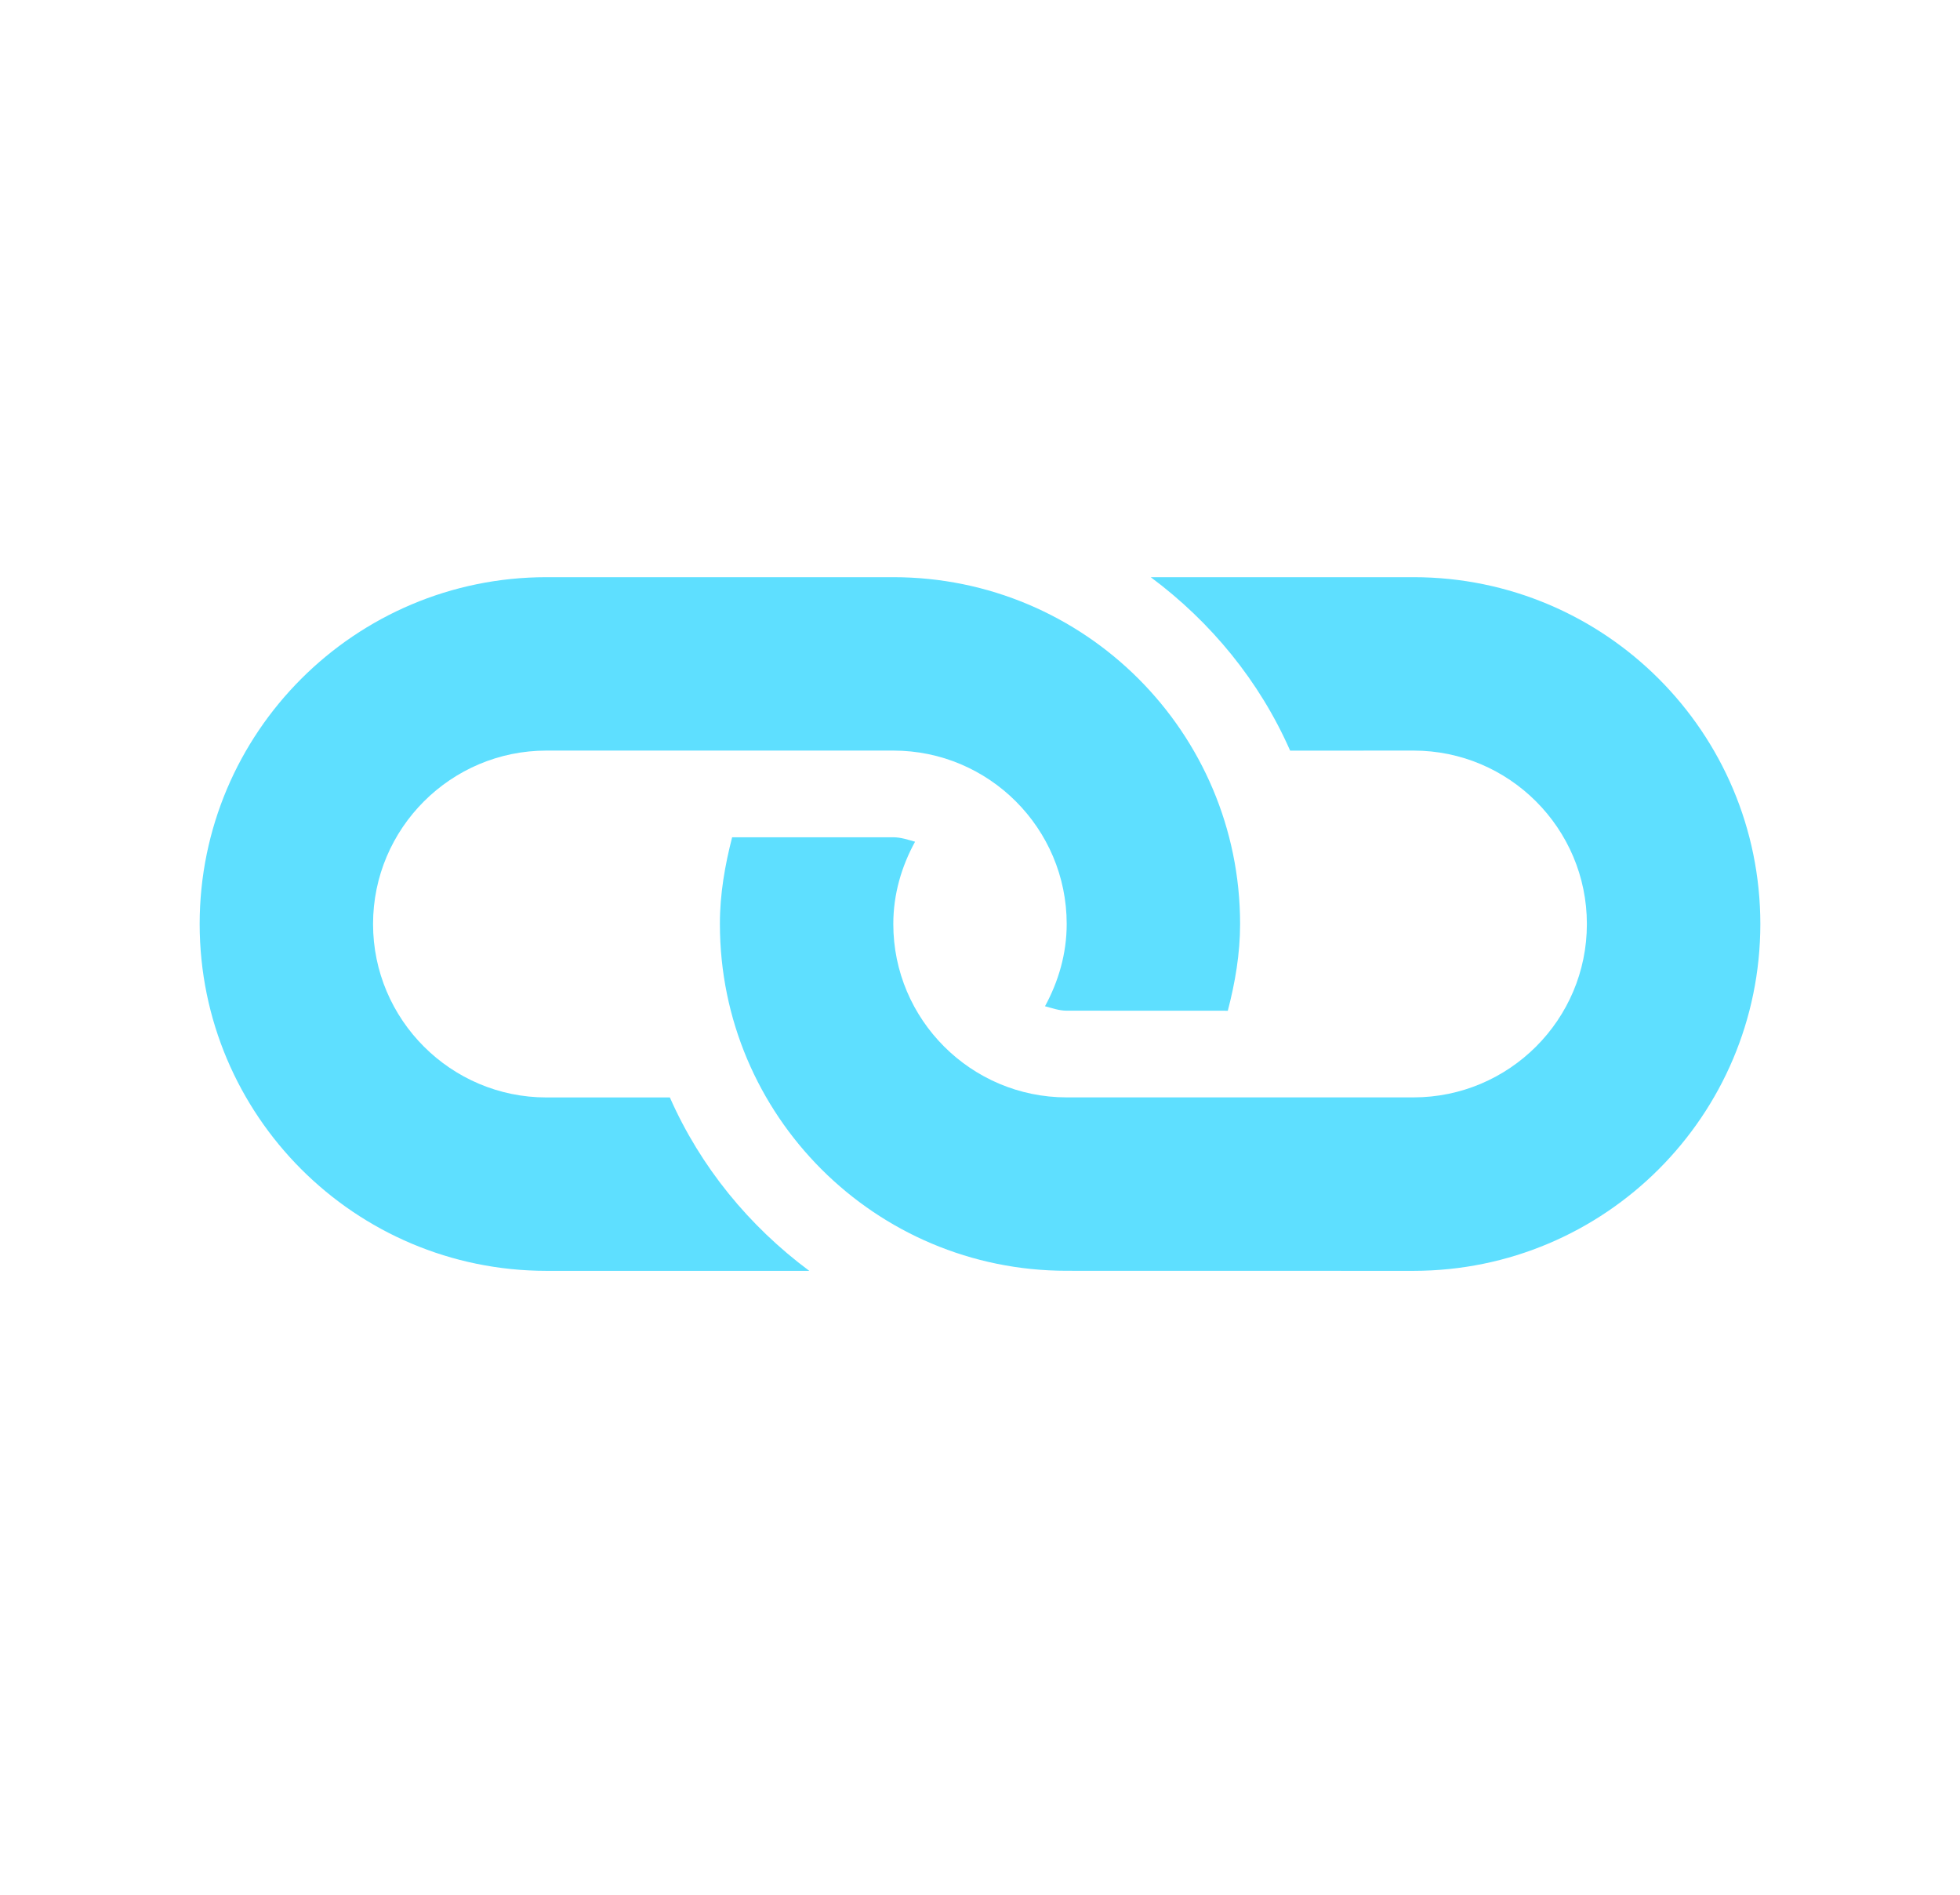 <svg width="30" height="29" viewBox="0 0 30 29" fill="none" xmlns="http://www.w3.org/2000/svg">
<path d="M21.635 19.451L16.327 19.45C13.395 19.451 11.018 17.074 11.019 14.142C11.018 13.681 11.097 13.241 11.206 12.815L13.673 12.815C13.791 12.815 13.897 12.853 14.006 12.883C13.8 13.259 13.673 13.684 13.673 14.142C13.672 15.606 14.864 16.796 16.327 16.796L21.635 16.796C23.099 16.796 24.29 15.606 24.289 14.142C24.289 12.679 23.099 11.488 21.635 11.488L19.747 11.489C19.279 10.425 18.534 9.519 17.613 8.834L21.635 8.834C24.567 8.834 26.943 11.21 26.944 14.143C26.943 17.074 24.567 19.45 21.635 19.451ZM10.253 16.797L8.364 16.797C6.901 16.797 5.71 15.606 5.71 14.143C5.71 12.678 6.901 11.488 8.365 11.488L13.673 11.488C15.137 11.488 16.327 12.678 16.327 14.142C16.327 14.599 16.2 15.024 15.995 15.401C16.105 15.43 16.209 15.469 16.327 15.469L18.793 15.47C18.904 15.043 18.981 14.603 18.981 14.142C18.981 11.211 16.604 8.834 13.672 8.834L8.365 8.834C5.433 8.835 3.057 11.211 3.056 14.142C3.057 17.074 5.433 19.45 8.364 19.451L12.387 19.451C11.465 18.766 10.721 17.859 10.253 16.797Z" fill="#5EDFFF"/>
</svg>
